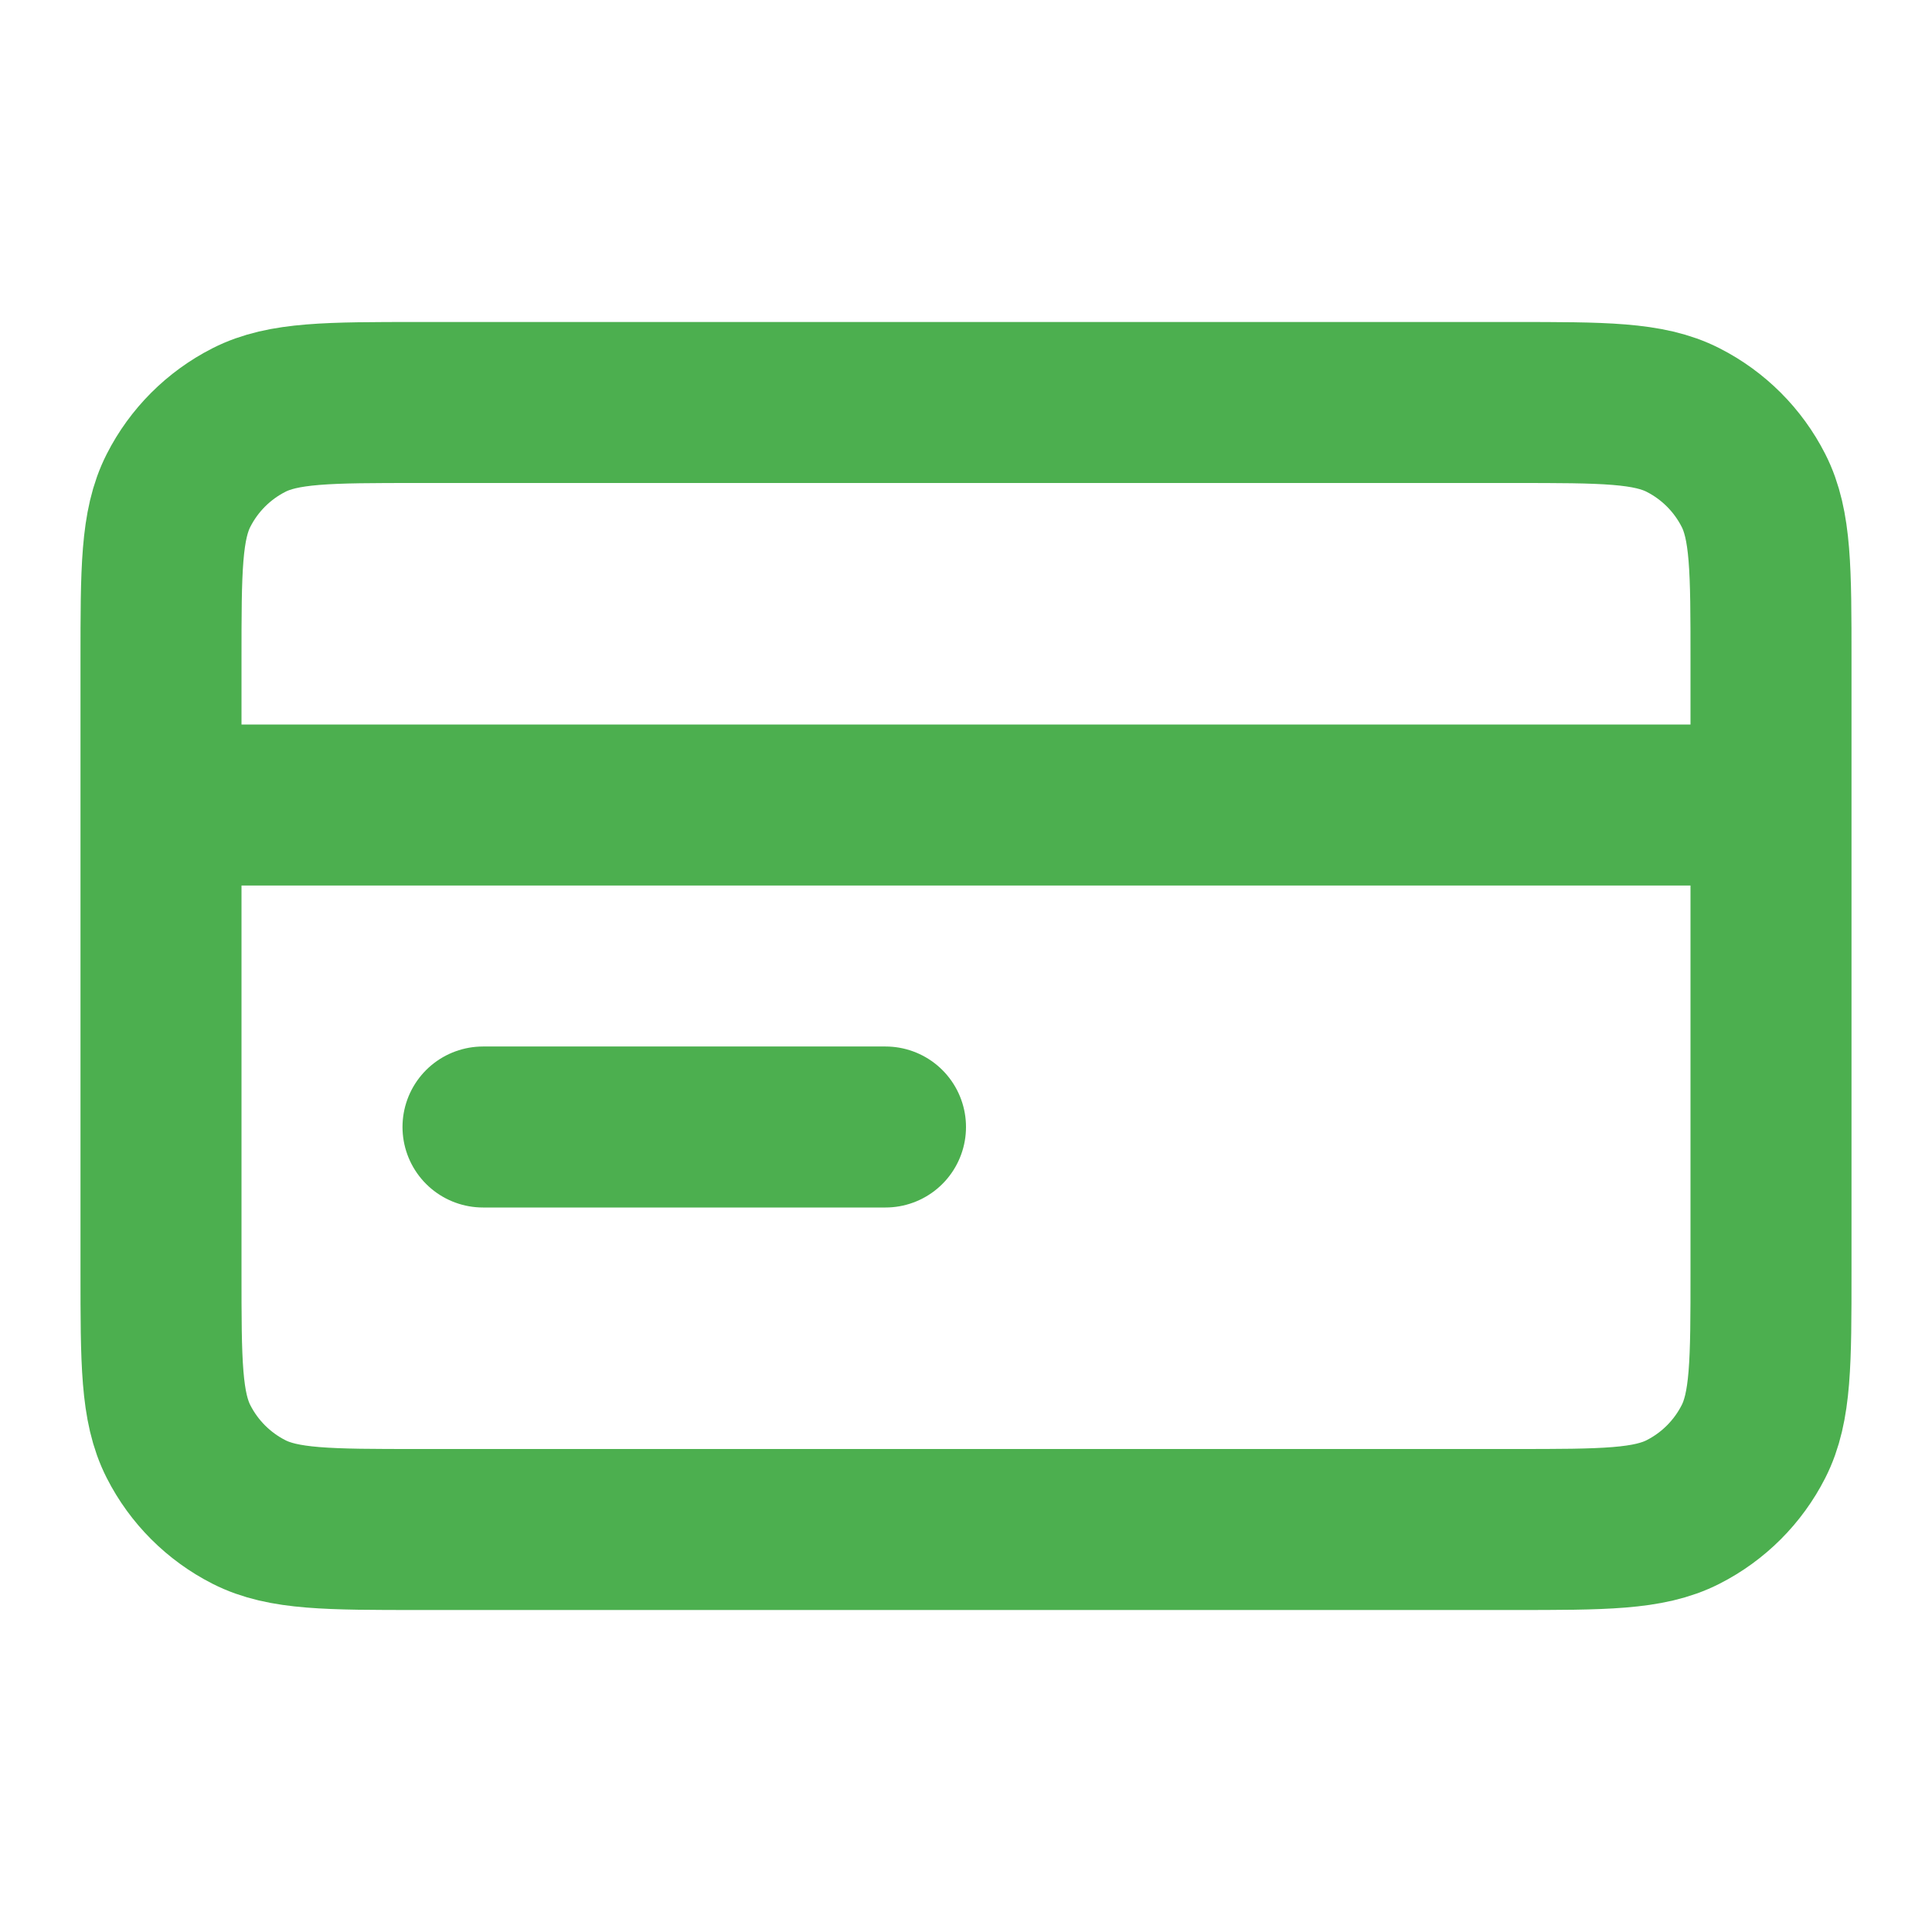 <svg width="48" height="48" viewBox="0 0 48 48" fill="none" xmlns="http://www.w3.org/2000/svg">
<path d="M44 20H4M22 28H12M4 16.4L4 31.6C4 33.84 4 34.96 4.436 35.816C4.819 36.569 5.431 37.181 6.184 37.564C7.04 38 8.16 38 10.4 38L37.6 38C39.84 38 40.96 38 41.816 37.564C42.569 37.181 43.181 36.569 43.564 35.816C44 34.96 44 33.84 44 31.6V16.4C44 14.16 44 13.04 43.564 12.184C43.181 11.431 42.569 10.819 41.816 10.436C40.96 10 39.84 10 37.6 10L10.4 10C8.16 10 7.04 10 6.184 10.436C5.431 10.819 4.819 11.431 4.436 12.184C4 13.04 4 14.16 4 16.4Z" stroke="#4CAF4F" stroke-width="4" stroke-linecap="round" stroke-linejoin="round"/>
</svg>
